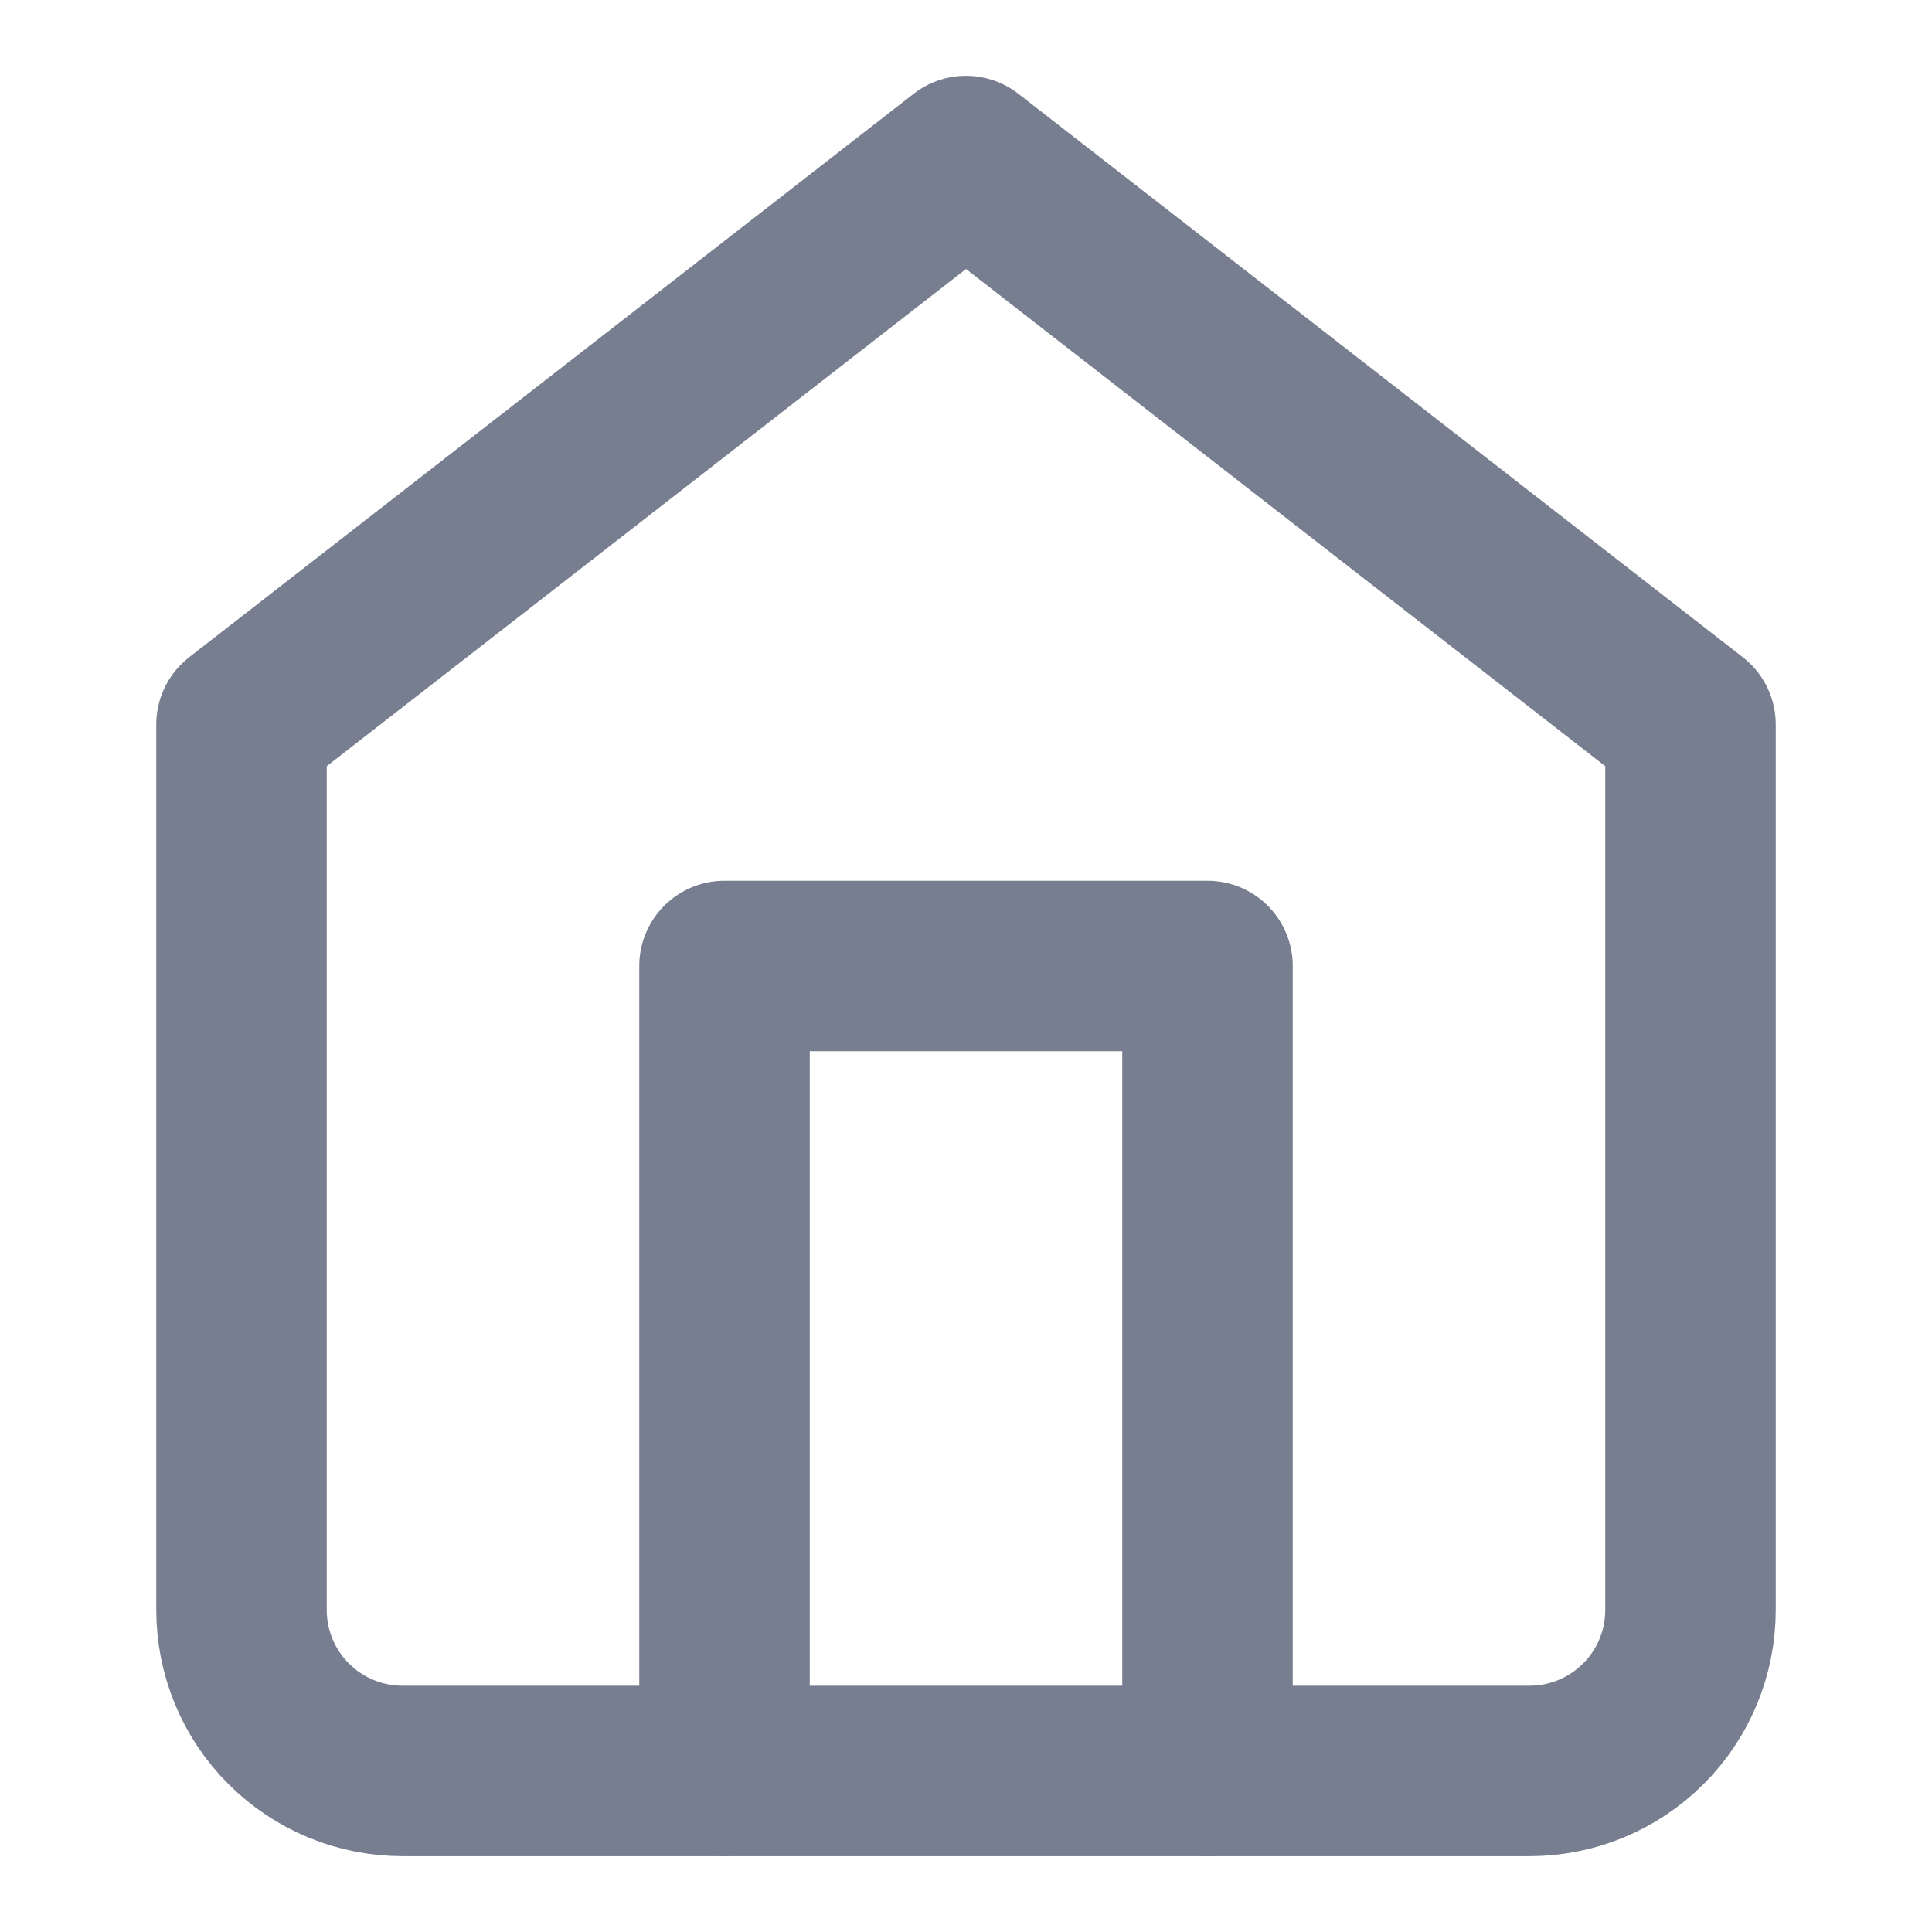 <svg xmlns="http://www.w3.org/2000/svg" width="17" height="17" viewBox="0 0 17 17" fill="none">
  <path d="M2.125 6.375L8.5 1.417L14.875 6.375V14.166C14.875 14.542 14.726 14.903 14.46 15.168C14.194 15.434 13.834 15.583 13.458 15.583H3.542C3.166 15.583 2.806 15.434 2.54 15.168C2.274 14.903 2.125 14.542 2.125 14.166V6.375Z" stroke="#777E90" stroke-width="1.5" stroke-linecap="round" stroke-linejoin="round"/>
  <path d="M6.375 15.583V8.5H10.625V15.583" stroke="#777E90" stroke-width="1.5" stroke-linecap="round" stroke-linejoin="round"/>
</svg>